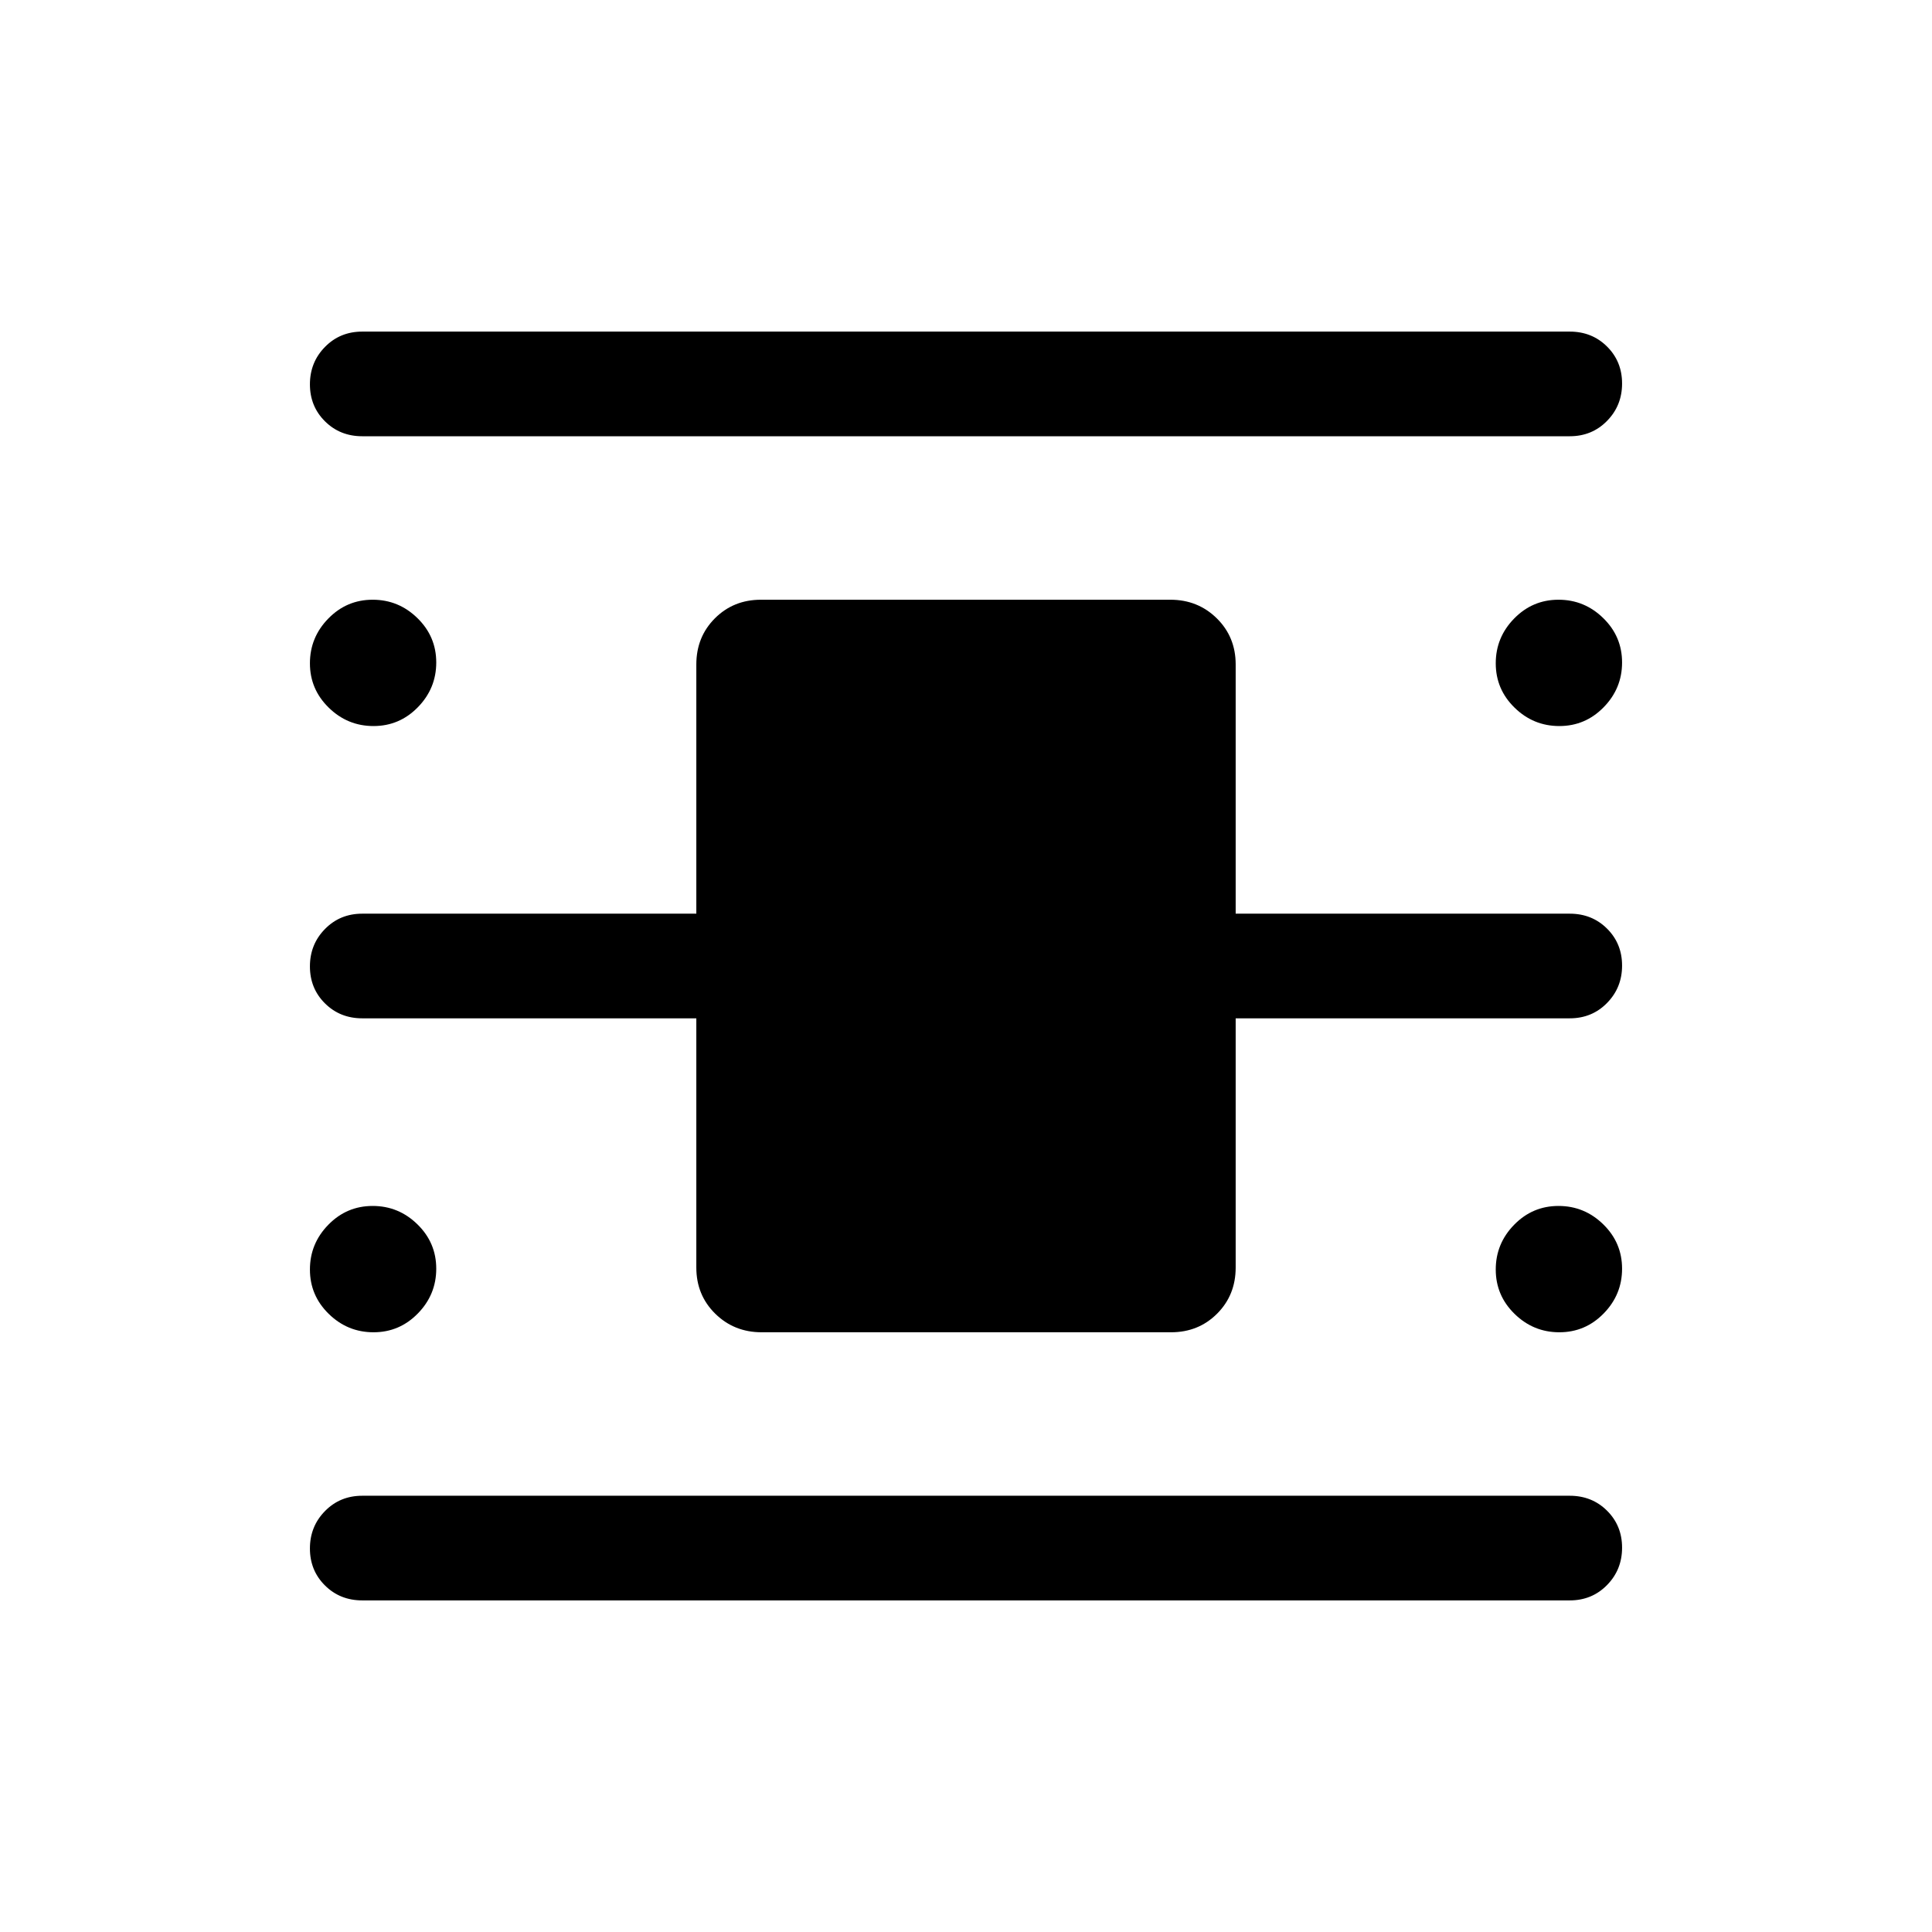 <svg viewBox="0 -960 960 960"><path d="M180-164.77q-11.05 0-18.52-7.42-7.48-7.42-7.48-18.38 0-10.97 7.48-18.58 7.47-7.62 18.52-7.62h600q11.05 0 18.52 7.42 7.48 7.42 7.48 18.38 0 10.97-7.48 18.58-7.47 7.62-18.52 7.62H180Zm0-578.46q-11.05 0-18.52-7.42-7.48-7.42-7.48-18.38 0-10.97 7.48-18.58 7.47-7.62 18.52-7.62h600q11.05 0 18.52 7.42 7.48 7.42 7.48 18.38 0 10.97-7.48 18.58-7.47 7.62-18.52 7.62H180ZM378.44-298q-13.65 0-23.05-9.24-9.39-9.25-9.39-22.91V-454H180q-11.05 0-18.52-7.42-7.48-7.42-7.48-18.38 0-10.97 7.48-18.58Q168.95-506 180-506h166v-123.85q0-13.66 9.23-22.91 9.24-9.24 22.88-9.24h203.45q13.65 0 23.05 9.24 9.39 9.25 9.39 22.91V-506h166q11.05 0 18.52 7.42 7.48 7.42 7.48 18.38 0 10.97-7.48 18.58Q791.05-454 780-454H614v123.85q0 13.66-9.23 22.91-9.24 9.24-22.88 9.24H378.44ZM185.6-599.23q-12.91 0-22.25-9.14Q154-617.5 154-630.4q0-12.91 9.14-22.25 9.13-9.35 22.03-9.35 12.91 0 22.25 9.14 9.35 9.13 9.35 22.03 0 12.91-9.14 22.25-9.13 9.35-22.03 9.35Zm0 301.23q-12.91 0-22.25-9.14-9.35-9.13-9.35-22.03 0-12.91 9.14-22.25 9.13-9.35 22.03-9.35 12.91 0 22.25 9.14 9.35 9.13 9.35 22.03 0 12.91-9.14 22.25Q198.5-298 185.6-298Zm589.23 0q-12.91 0-22.25-9.14-9.35-9.13-9.35-22.03 0-12.91 9.14-22.25 9.13-9.35 22.03-9.35 12.91 0 22.25 9.14Q806-342.5 806-329.6q0 12.91-9.14 22.25-9.13 9.35-22.03 9.35Zm0-301.23q-12.91 0-22.25-9.14-9.35-9.13-9.35-22.03 0-12.91 9.14-22.25Q761.5-662 774.4-662q12.91 0 22.25 9.14 9.35 9.13 9.35 22.03 0 12.91-9.14 22.25-9.13 9.35-22.03 9.35Z"/></svg>